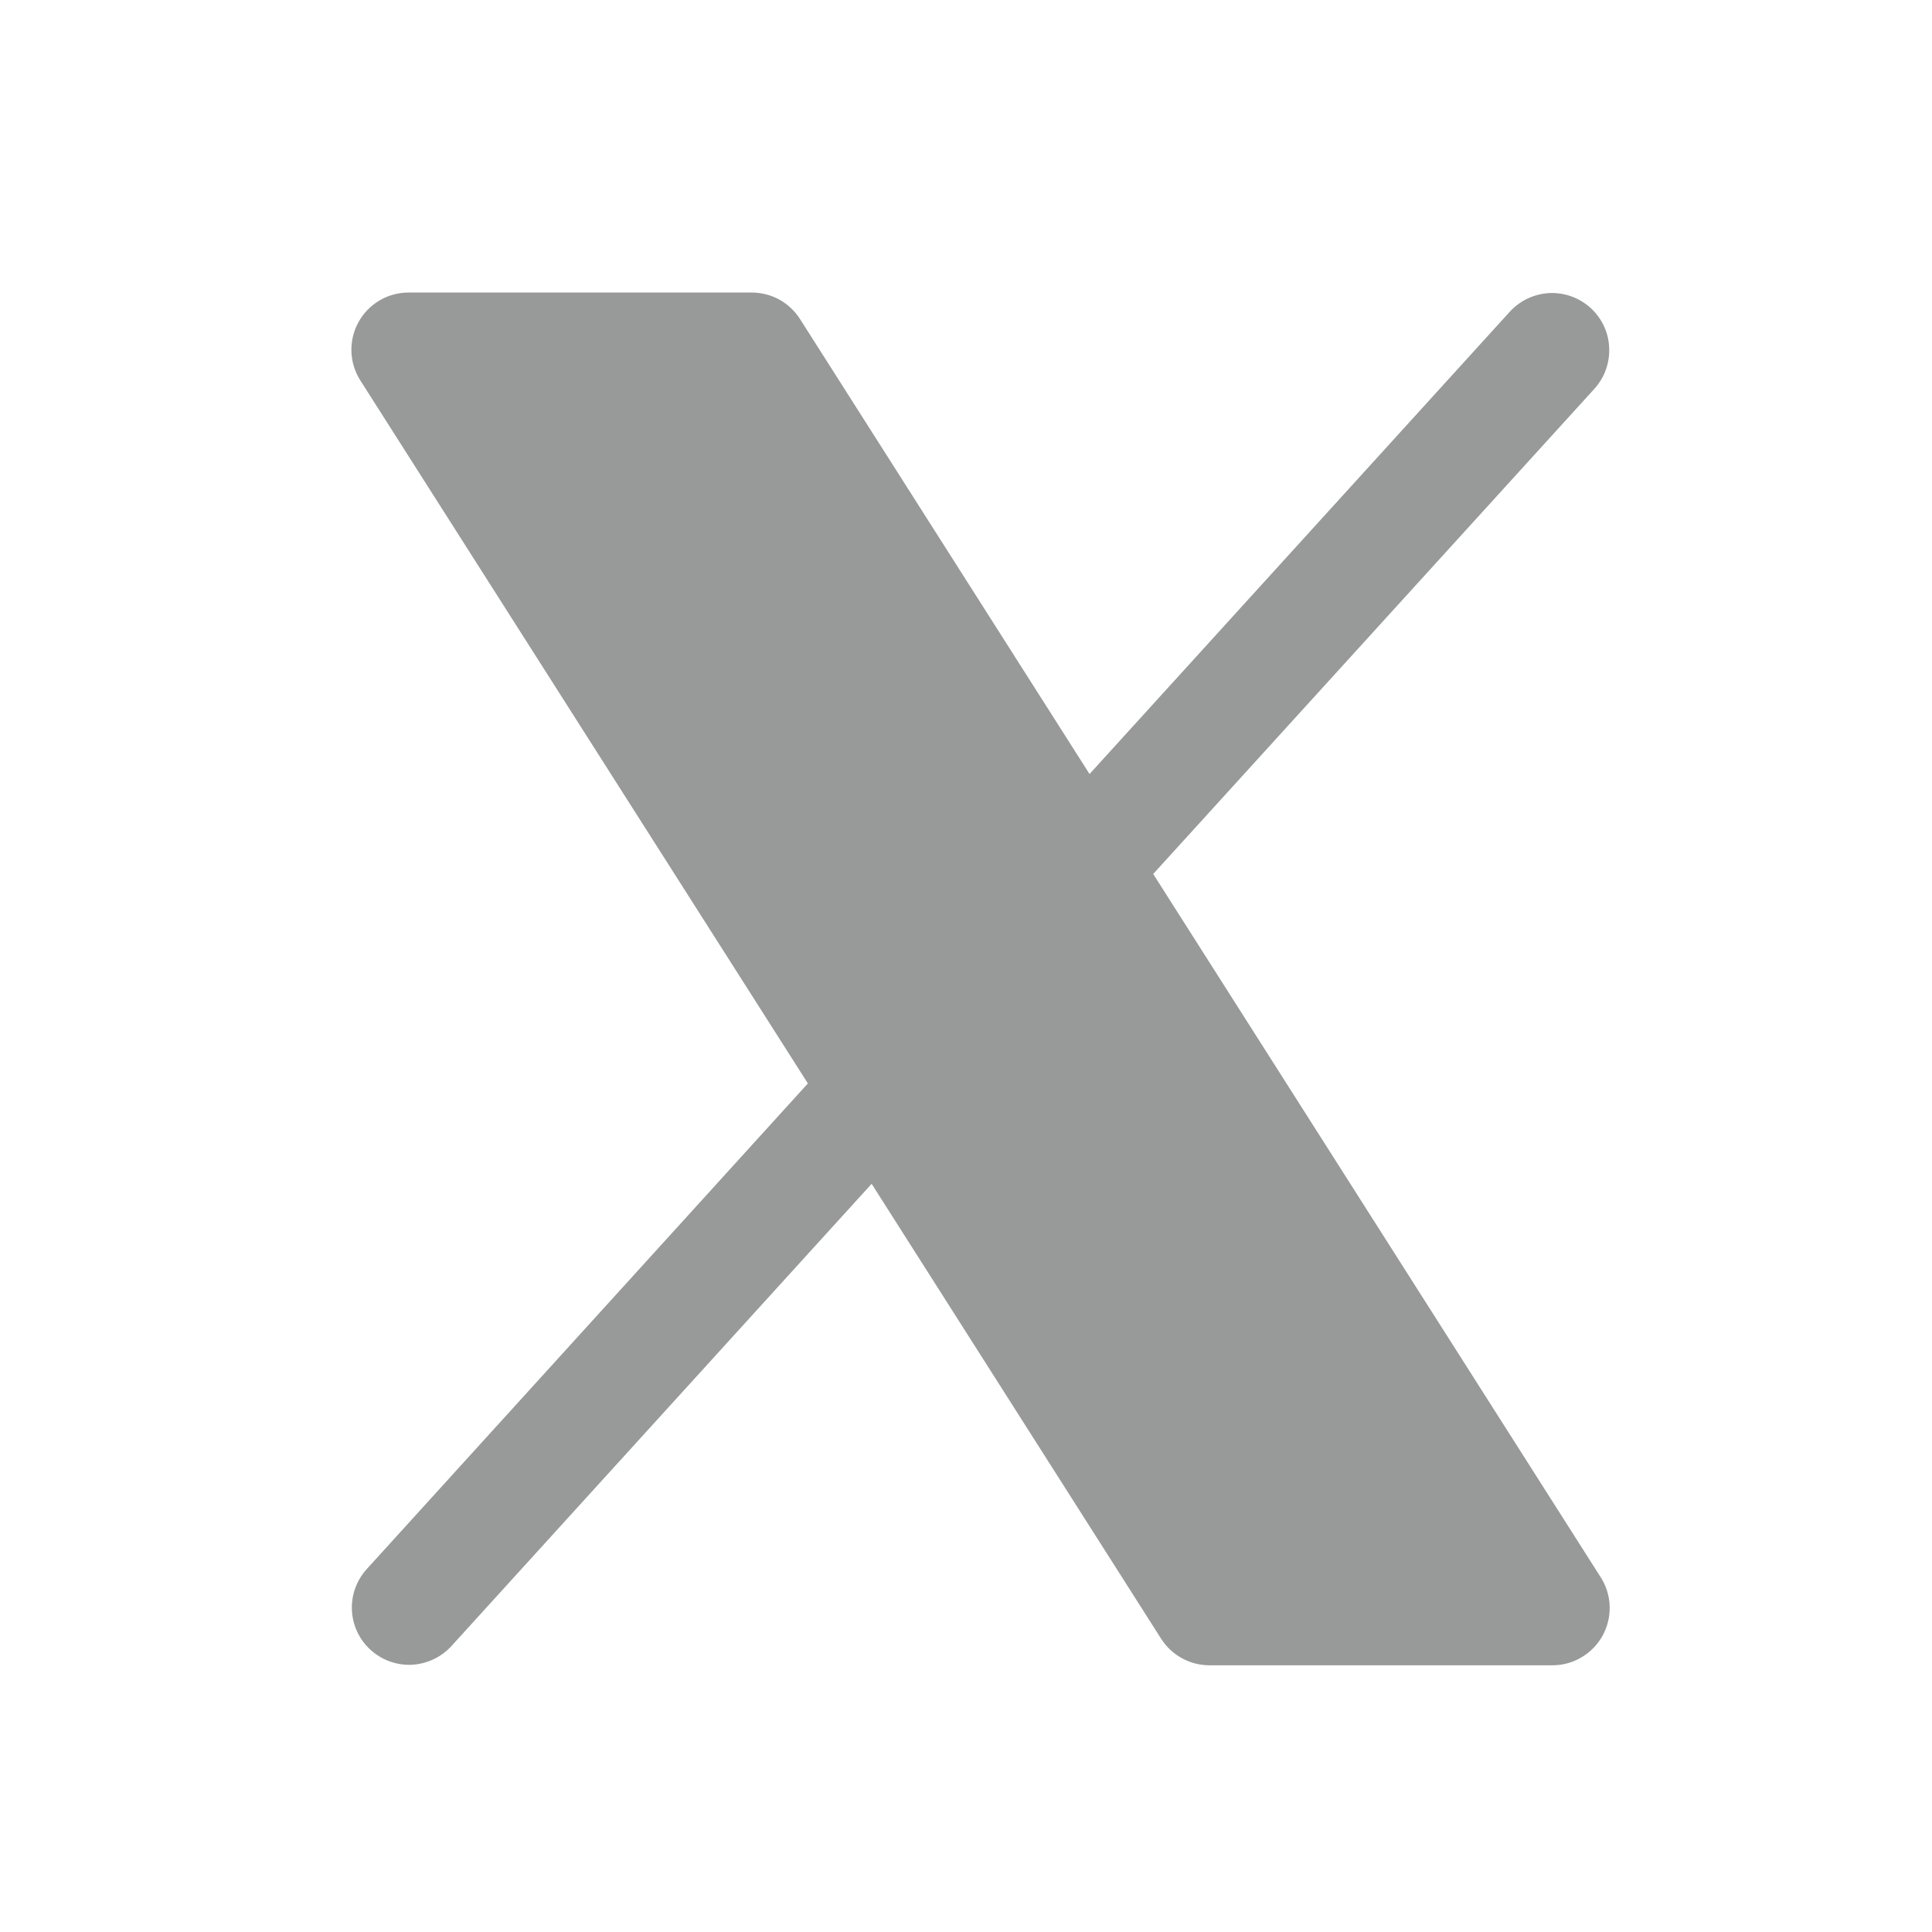 <svg width="19" height="19" viewBox="0 0 19 19" fill="none" xmlns="http://www.w3.org/2000/svg">
<path d="M15.761 16.085C15.712 16.173 15.641 16.247 15.554 16.298C15.468 16.35 15.369 16.377 15.268 16.377H11.893C11.799 16.377 11.706 16.353 11.623 16.307C11.54 16.262 11.47 16.196 11.419 16.116L8.572 11.642L4.435 16.193C4.334 16.301 4.194 16.365 4.046 16.372C3.898 16.378 3.754 16.325 3.645 16.226C3.535 16.126 3.469 15.988 3.461 15.84C3.453 15.692 3.504 15.547 3.602 15.436L7.945 10.655L3.544 3.742C3.49 3.657 3.459 3.559 3.456 3.458C3.453 3.357 3.476 3.257 3.525 3.169C3.573 3.08 3.645 3.007 3.732 2.955C3.818 2.904 3.917 2.877 4.018 2.877H7.393C7.488 2.877 7.581 2.901 7.664 2.946C7.747 2.992 7.817 3.058 7.868 3.138L10.715 7.612L14.852 3.061C14.953 2.953 15.092 2.889 15.24 2.882C15.388 2.876 15.533 2.929 15.642 3.028C15.752 3.128 15.818 3.266 15.825 3.414C15.833 3.562 15.783 3.707 15.685 3.818L11.341 8.595L15.743 15.513C15.797 15.598 15.827 15.696 15.83 15.797C15.833 15.897 15.809 15.997 15.761 16.085Z" fill="#979A98"/>
</svg>
